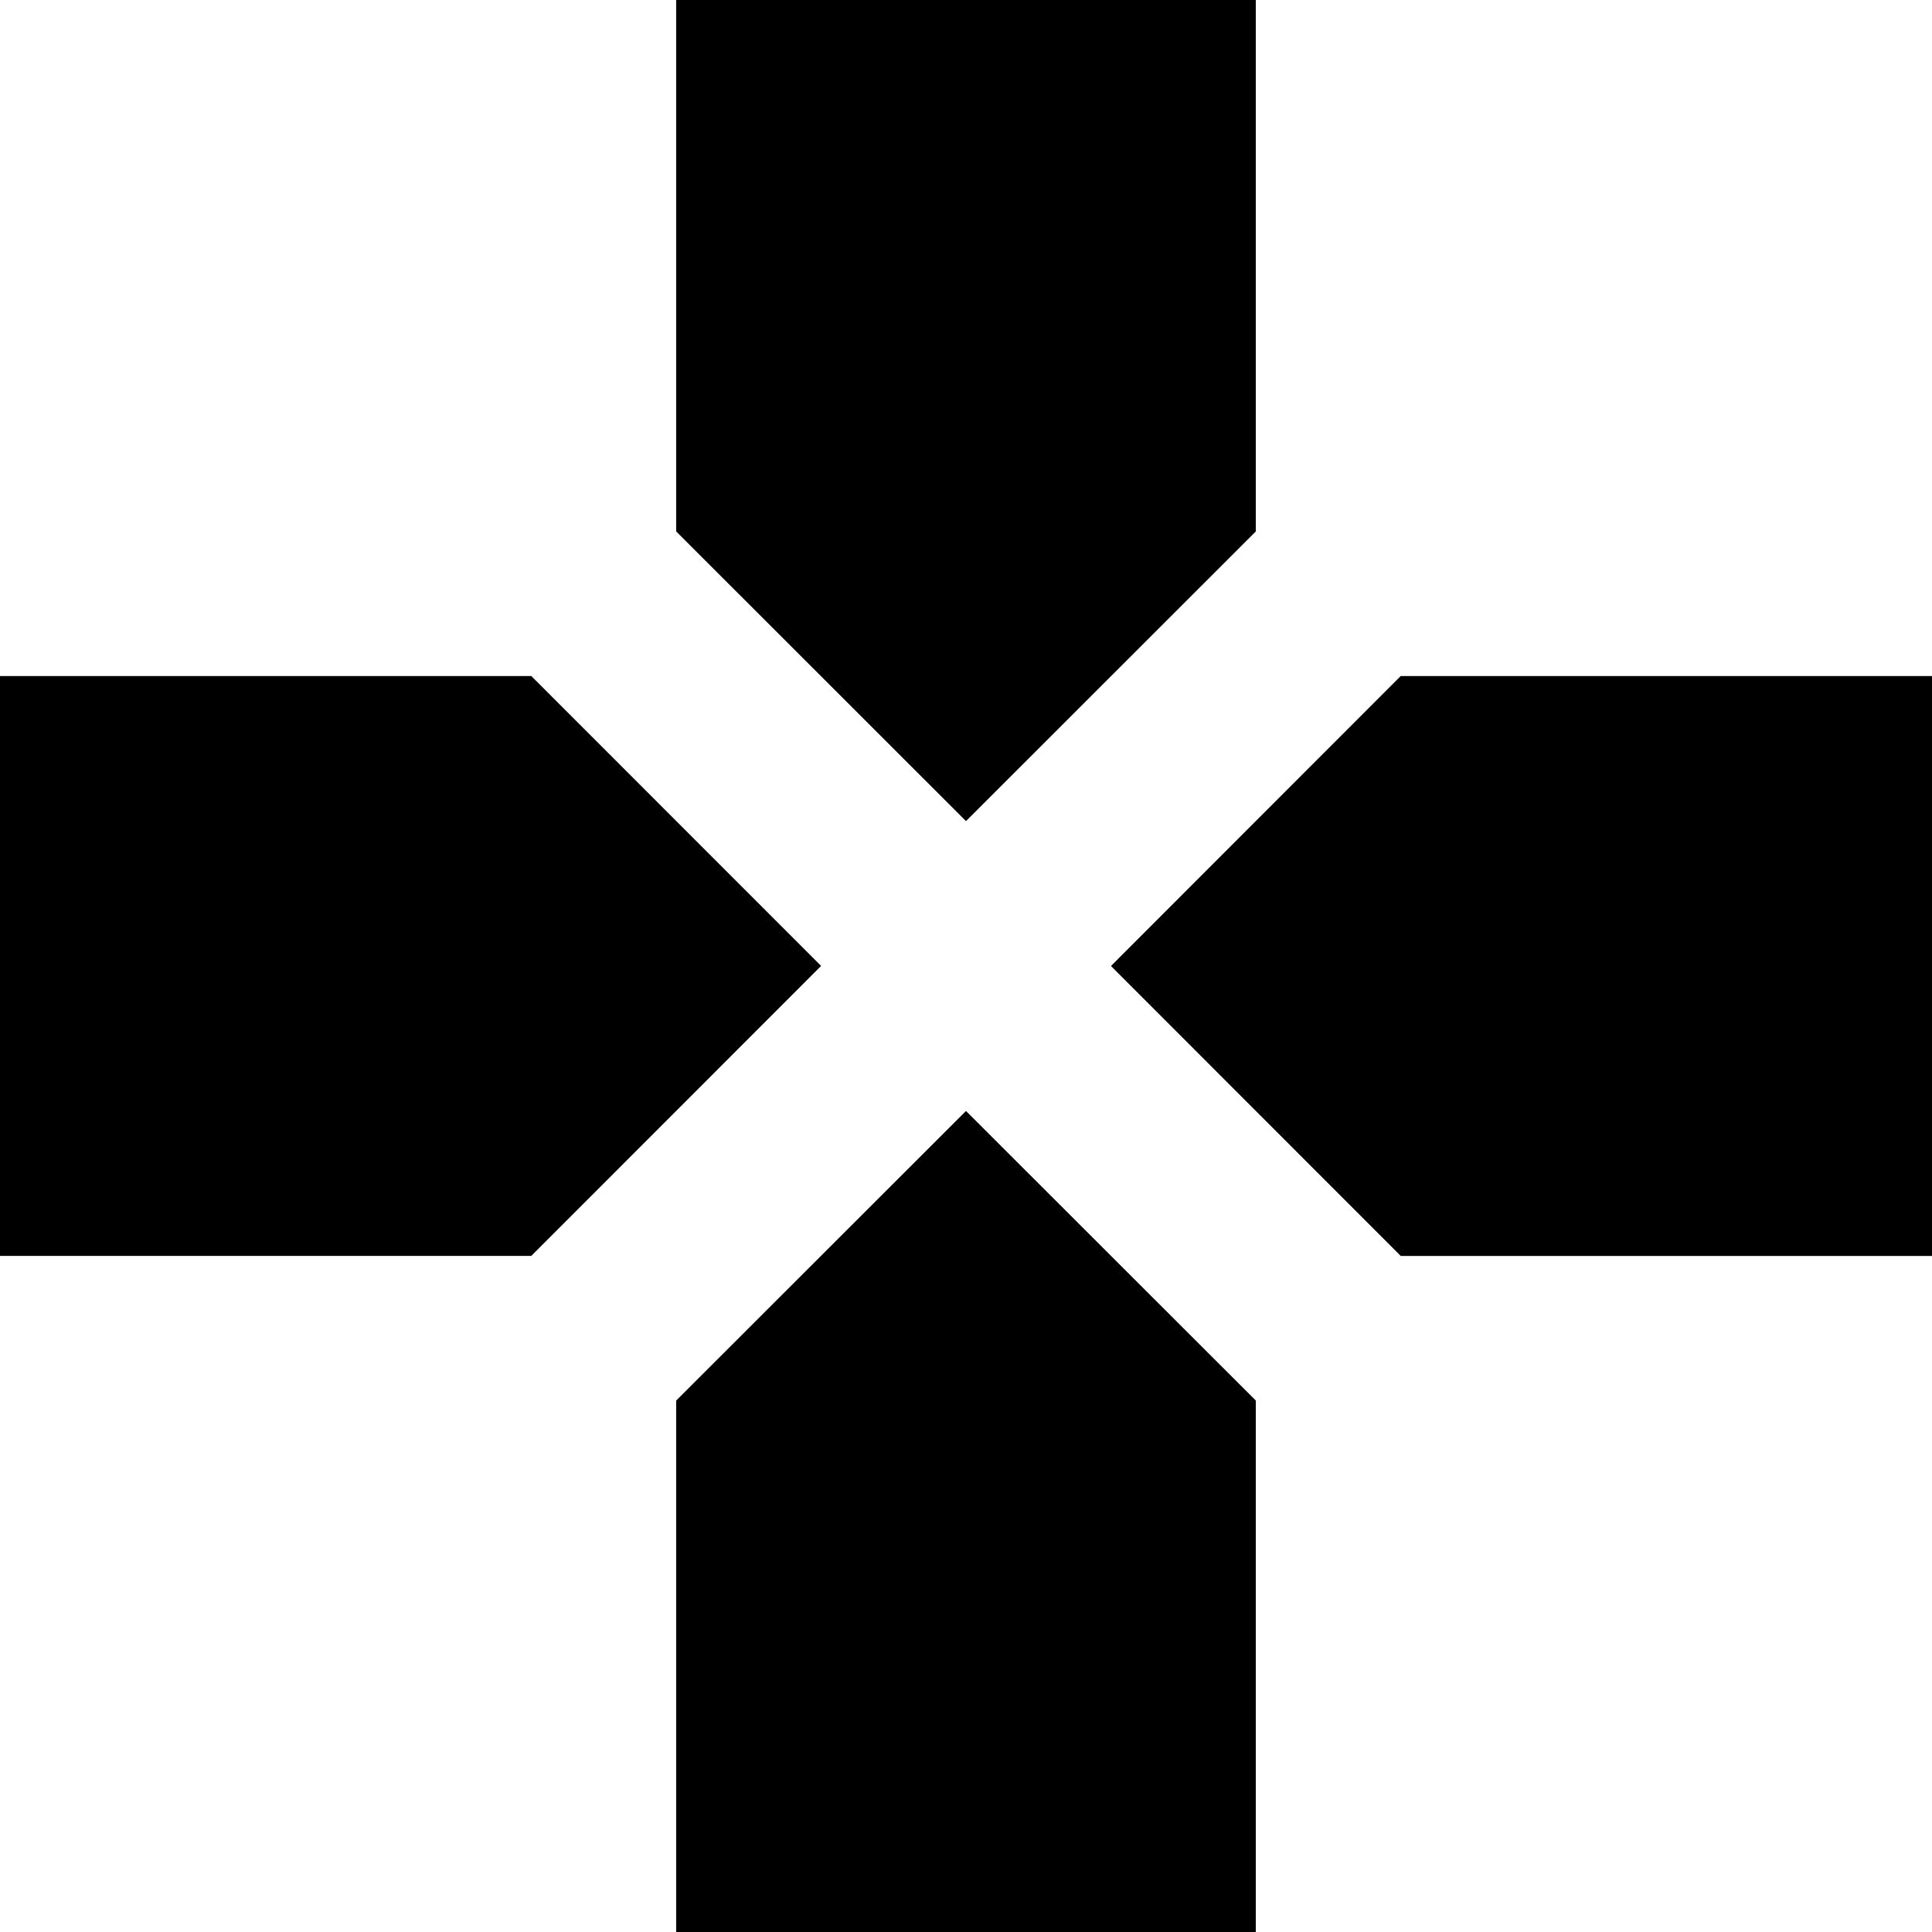 <?xml version="1.0" encoding="iso-8859-1"?>
<!-- Generator: Adobe Illustrator 18.1.1, SVG Export Plug-In . SVG Version: 6.00 Build 0)  -->
<svg version="1.1" id="Capa_1" xmlns="http://www.w3.org/2000/svg" xmlns:xlink="http://www.w3.org/1999/xlink" x="0px" y="0px"
	 viewBox="0 0 525.153 525.153" style="enable-background:new 0 0 525.153 525.153;" xml:space="preserve">
<g>
	<path d="M341.349,144.461V0H183.803v144.461l78.773,78.729L341.349,144.461z M144.417,183.76H0v157.611h144.417l78.773-78.817
		L144.417,183.76z M183.803,380.692v144.461h157.546V380.692l-78.773-78.707L183.803,380.692z M380.736,183.76l-78.751,78.817
		l78.773,78.817h144.395V183.76H380.736z"/>
</g>
<g>
</g>
<g>
</g>
<g>
</g>
<g>
</g>
<g>
</g>
<g>
</g>
<g>
</g>
<g>
</g>
<g>
</g>
<g>
</g>
<g>
</g>
<g>
</g>
<g>
</g>
<g>
</g>
<g>
</g>
</svg>
